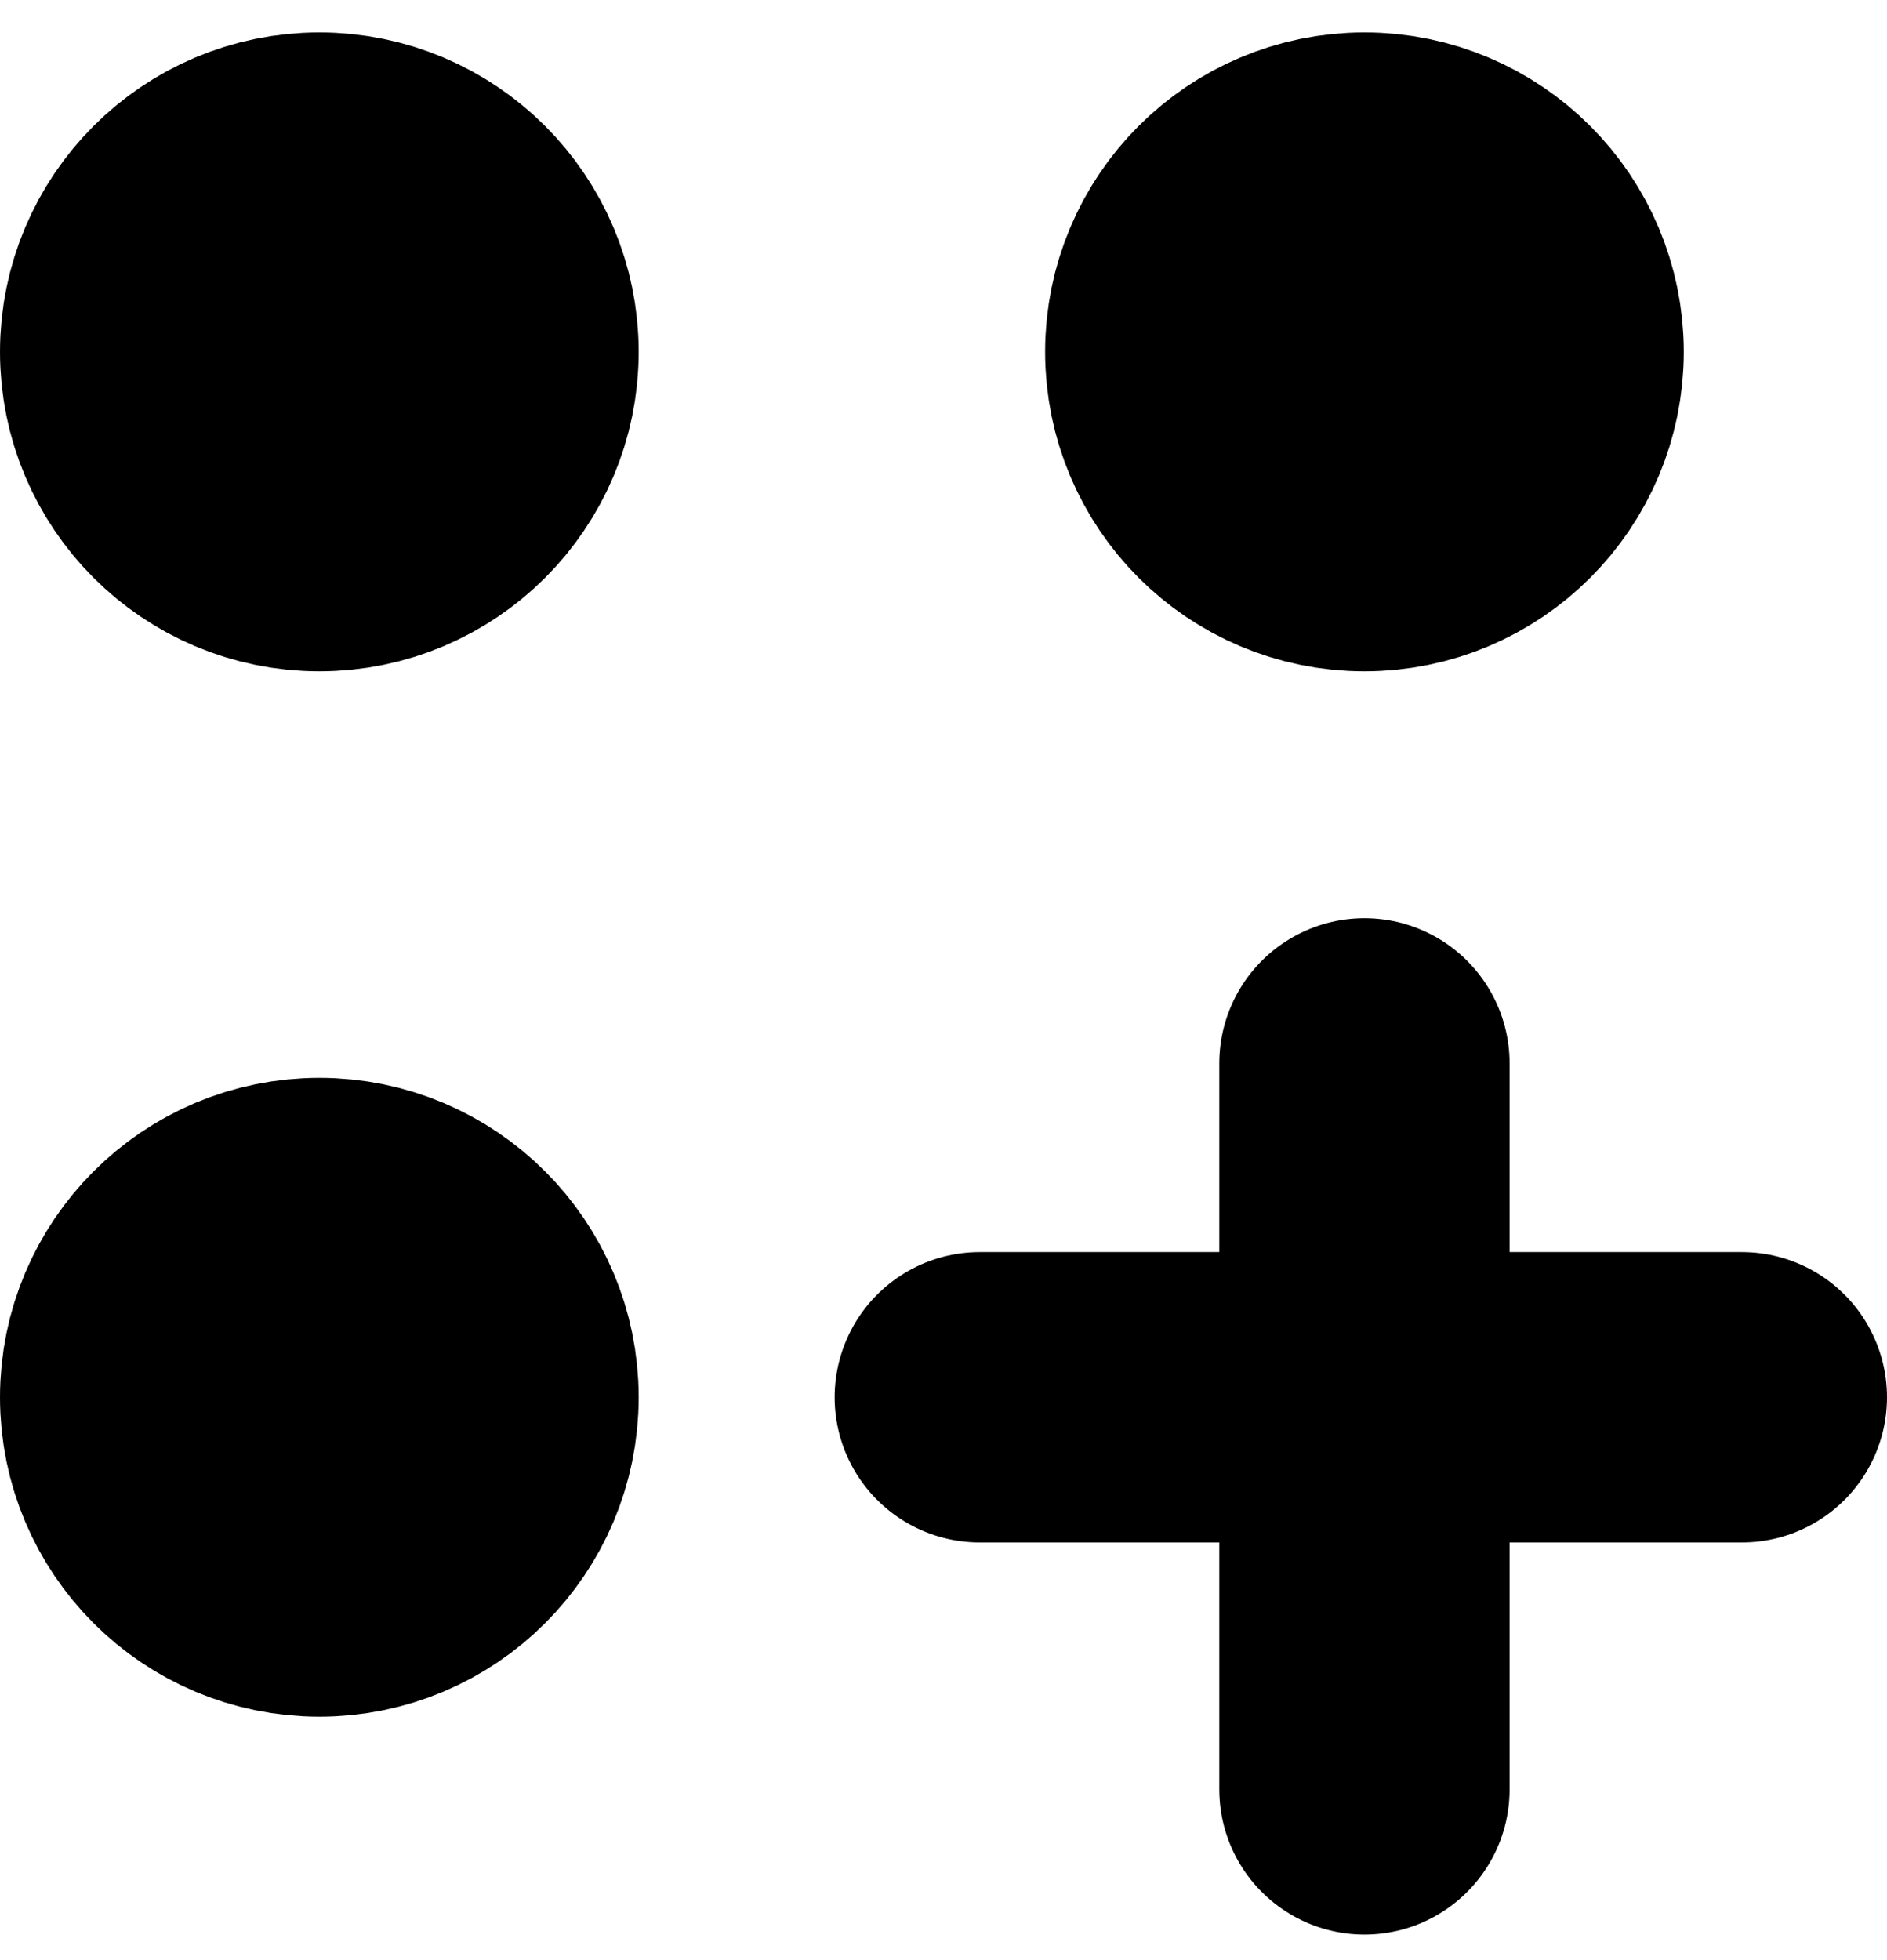 <svg width="26" height="27" viewBox="0 0 26 27" fill="none" xmlns="http://www.w3.org/2000/svg">
<path d="M2 19.247C2 20.573 3.075 21.647 4.4 21.647C5.725 21.647 6.8 20.573 6.8 19.247C6.8 17.922 5.725 16.847 4.4 16.847C3.075 16.847 2 17.922 2 19.247Z" fill="black"/>
<path d="M16.4 4.847C16.4 6.173 17.474 7.247 18.8 7.247C20.125 7.247 21.2 6.173 21.2 4.847C21.2 3.522 20.125 2.447 18.8 2.447C17.474 2.447 16.4 3.522 16.4 4.847Z" fill="black"/>
<path d="M2 4.847C2 6.173 3.075 7.247 4.4 7.247C5.725 7.247 6.8 6.173 6.8 4.847C6.8 3.522 5.725 2.447 4.4 2.447C3.075 2.447 2 3.522 2 4.847Z" fill="black"/>
<path d="M18.8 24.648V19.247M13.5 19.247H18.8M24 19.247H18.8M18.8 14.648V19.247M4.4 21.647C3.075 21.647 2 20.573 2 19.247C2 17.922 3.075 16.847 4.4 16.847C5.725 16.847 6.8 17.922 6.8 19.247C6.8 20.573 5.725 21.647 4.4 21.647ZM18.8 7.247C17.474 7.247 16.4 6.173 16.4 4.847C16.4 3.522 17.474 2.447 18.8 2.447C20.125 2.447 21.2 3.522 21.2 4.847C21.2 6.173 20.125 7.247 18.8 7.247ZM4.4 7.247C3.075 7.247 2 6.173 2 4.847C2 3.522 3.075 2.447 4.4 2.447C5.725 2.447 6.8 3.522 6.8 4.847C6.8 6.173 5.725 7.247 4.4 7.247Z" stroke="black" stroke-width="4" stroke-linecap="round" stroke-linejoin="round"/>
</svg>
